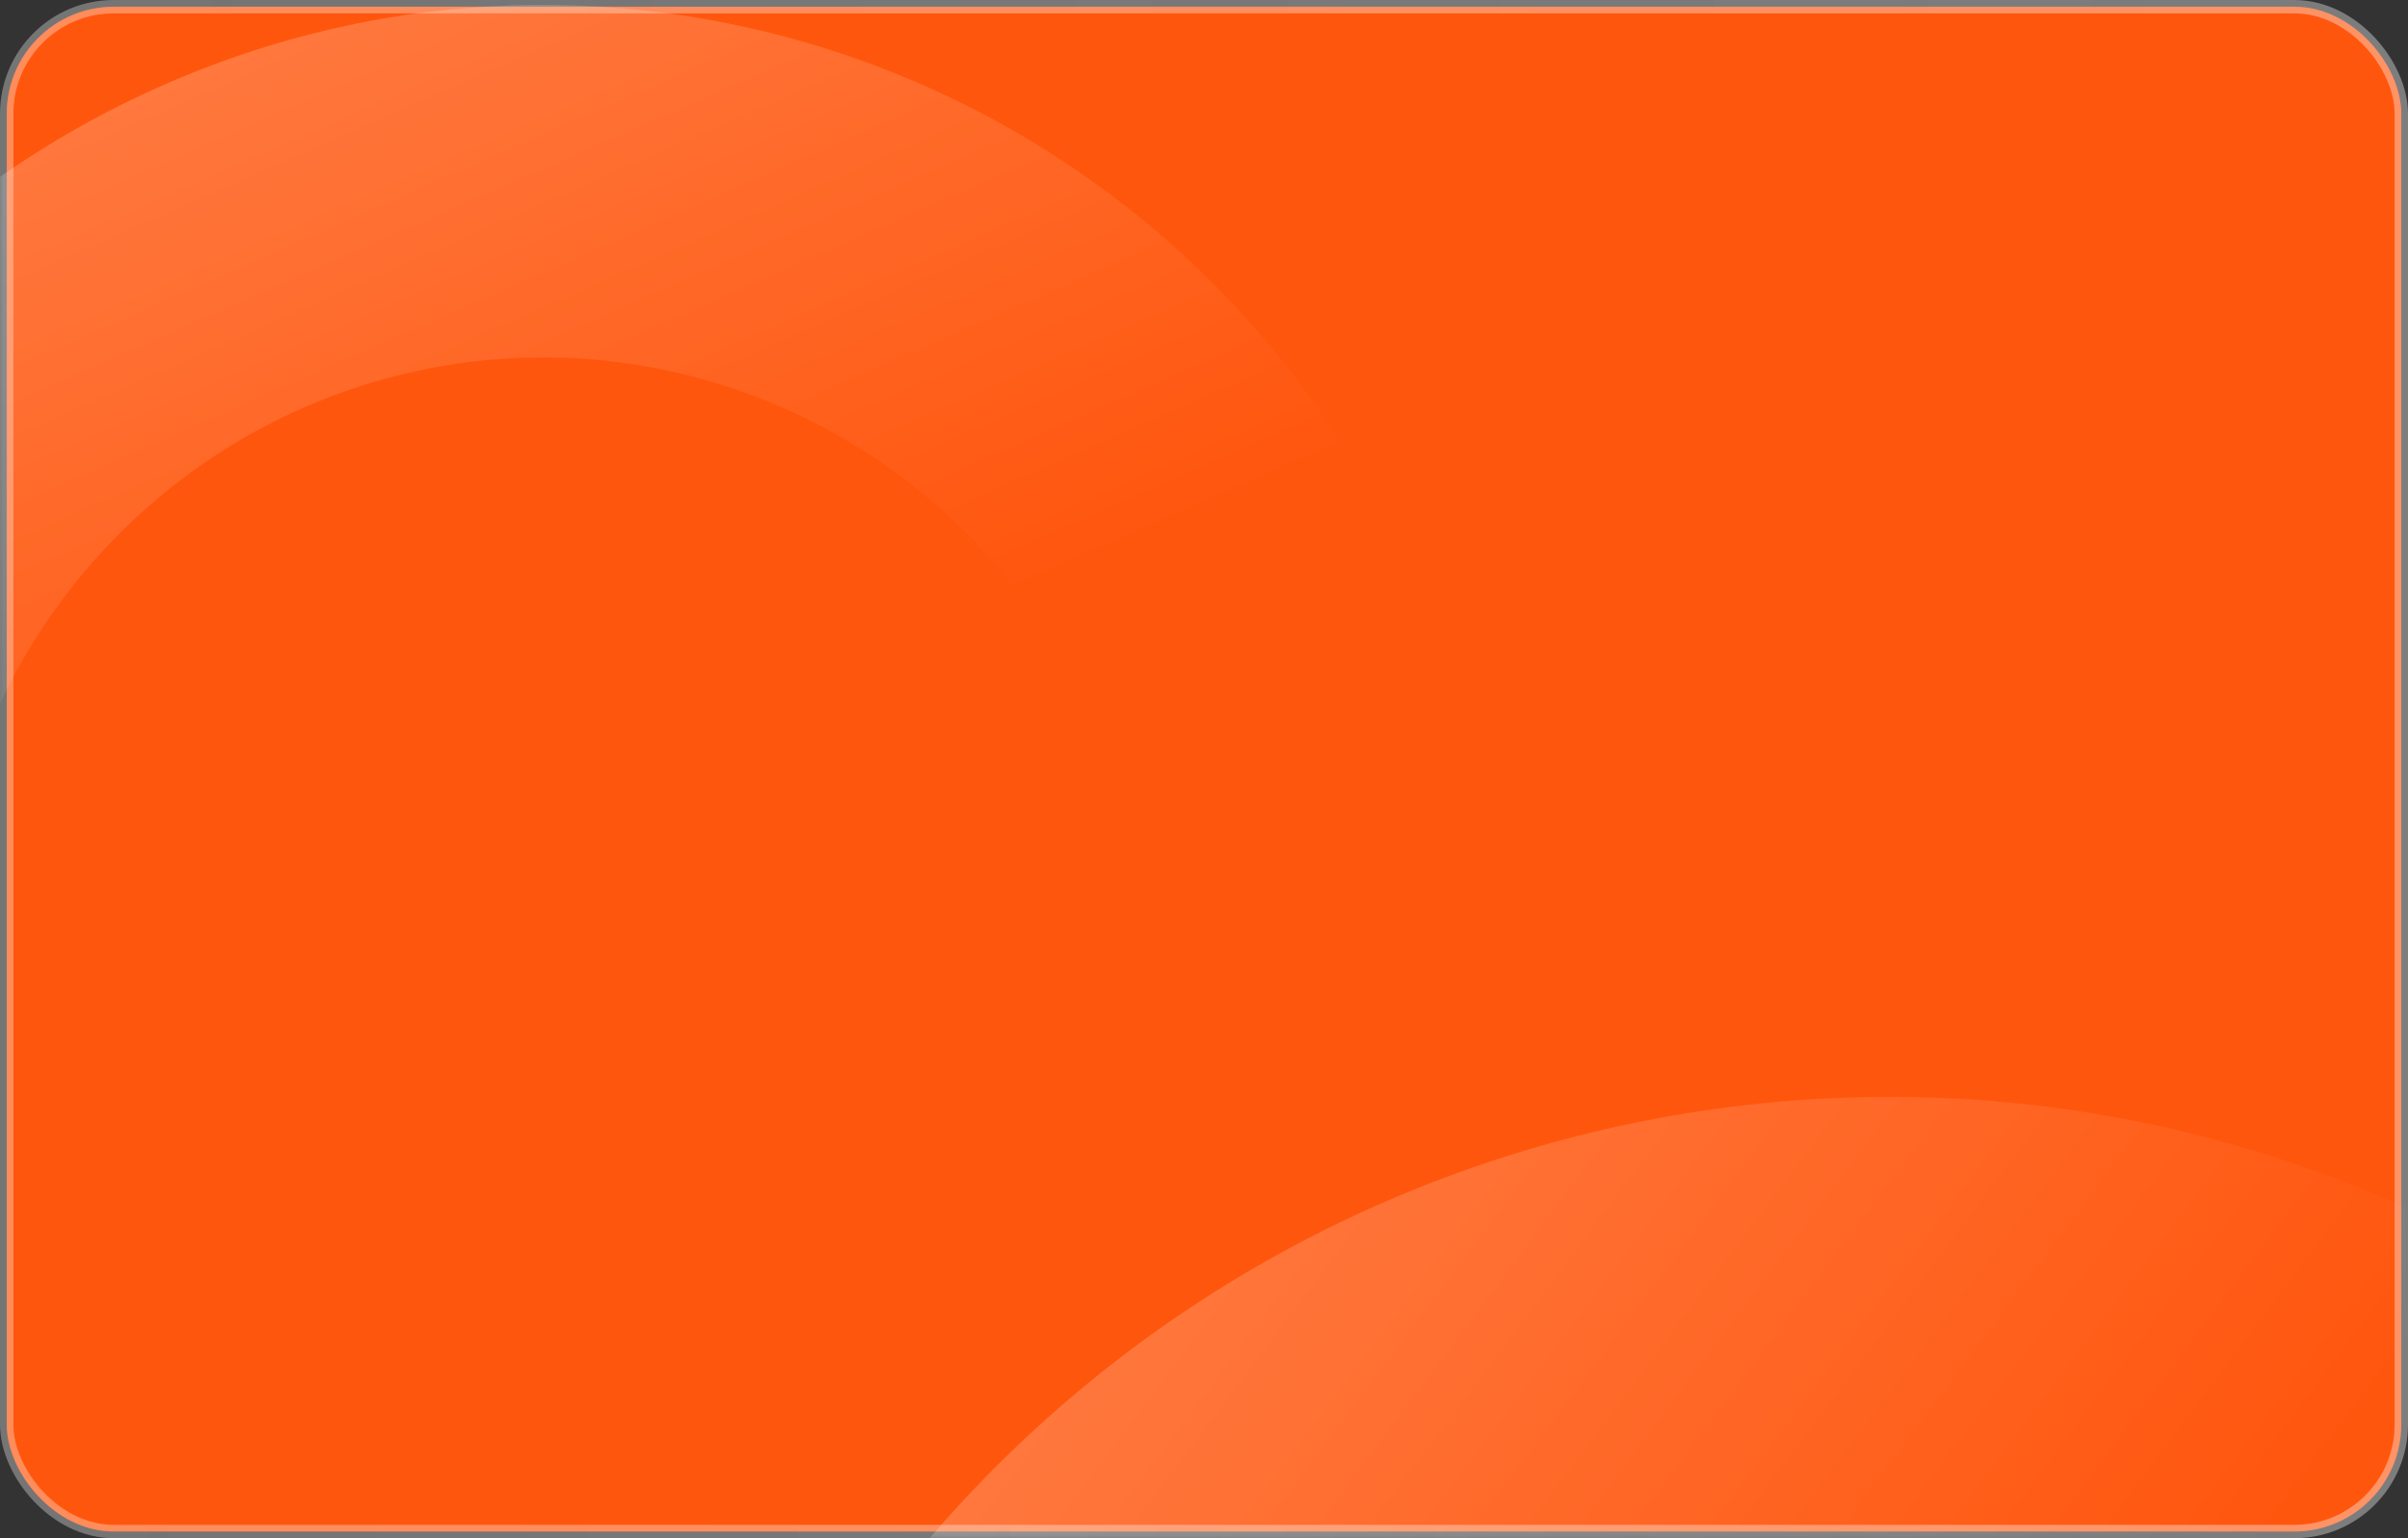 <svg width="360" height="230" viewBox="0 0 360 230" fill="none" xmlns="http://www.w3.org/2000/svg">
<rect x="0" y="0" width="360" height="230" fill="#333333" stroke="none"/>
<rect x="1" y="1" width="358" height="228" rx="16" fill="#FF560E" stroke="url(#paint0_linear_46_568)" stroke-width="2"/>
<mask id="mask0_46_568" style="mask-type:alpha" maskUnits="userSpaceOnUse" x="0" y="0" width="360" height="230">
<rect width="360" height="230" rx="17" fill="#16084C"/>
</mask>
<g mask="url(#mask0_46_568)">
<path d="M130.85 240.12C67.577 324.595 84.112 444.872 167.781 508.755C251.451 572.638 370.582 555.943 433.856 471.468C497.129 386.994 480.594 266.716 396.924 202.833C313.255 138.951 194.124 155.645 130.85 240.12ZM378.249 429.012C359.016 454.69 330.467 471.603 298.882 476.029C267.298 480.455 235.266 472.032 209.833 452.613C184.4 433.195 167.649 404.371 163.265 372.483C158.881 340.595 167.223 308.254 186.457 282.576C205.69 256.898 234.239 239.986 265.824 235.56C297.408 231.134 329.44 239.557 354.873 258.975C380.306 278.394 397.057 307.217 401.441 339.106C405.825 370.994 397.483 403.334 378.249 429.012Z" fill="url(#paint1_linear_46_568)" fill-opacity="0.2"/>
<path d="M24.443 12.706C-47.531 44.354 -80.469 128.925 -49.123 201.591C-17.776 274.258 65.988 307.513 137.962 275.865C209.936 244.217 242.874 159.646 211.528 86.979C180.181 14.313 96.417 -18.942 24.443 12.706ZM117.129 227.571C95.251 237.191 70.484 237.642 48.276 228.826C26.069 220.009 8.239 202.647 -1.289 180.558C-10.818 158.469 -11.265 133.464 -2.532 111.042C6.201 88.621 23.397 70.62 45.276 61C67.154 51.38 91.921 50.928 114.129 59.745C136.336 68.561 154.166 85.924 163.694 108.013C173.222 130.101 173.67 155.107 164.937 177.528C156.205 199.95 139.008 217.951 117.129 227.571Z" fill="url(#paint2_linear_46_568)" fill-opacity="0.2"/>
</g>
<defs>
<linearGradient id="paint0_linear_46_568" x1="1.70173e-06" y1="99.562" x2="360.012" y2="114.708" gradientUnits="userSpaceOnUse">
<stop offset="0.006" stop-color="white" stop-opacity="0.32"/>
<stop offset="1" stop-color="#FBFBFB" stop-opacity="0.37"/>
</linearGradient>
<linearGradient id="paint1_linear_46_568" x1="130.85" y1="240.12" x2="435.962" y2="468.656" gradientUnits="userSpaceOnUse">
<stop stop-color="white"/>
<stop offset="0.421" stop-color="white" stop-opacity="0"/>
<stop offset="1" stop-color="white" stop-opacity="0"/>
</linearGradient>
<linearGradient id="paint2_linear_46_568" x1="24.443" y1="12.706" x2="139.802" y2="275.056" gradientUnits="userSpaceOnUse">
<stop stop-color="white"/>
<stop offset="0.421" stop-color="white" stop-opacity="0"/>
<stop offset="1" stop-color="white" stop-opacity="0"/>
</linearGradient>
</defs>
</svg>
